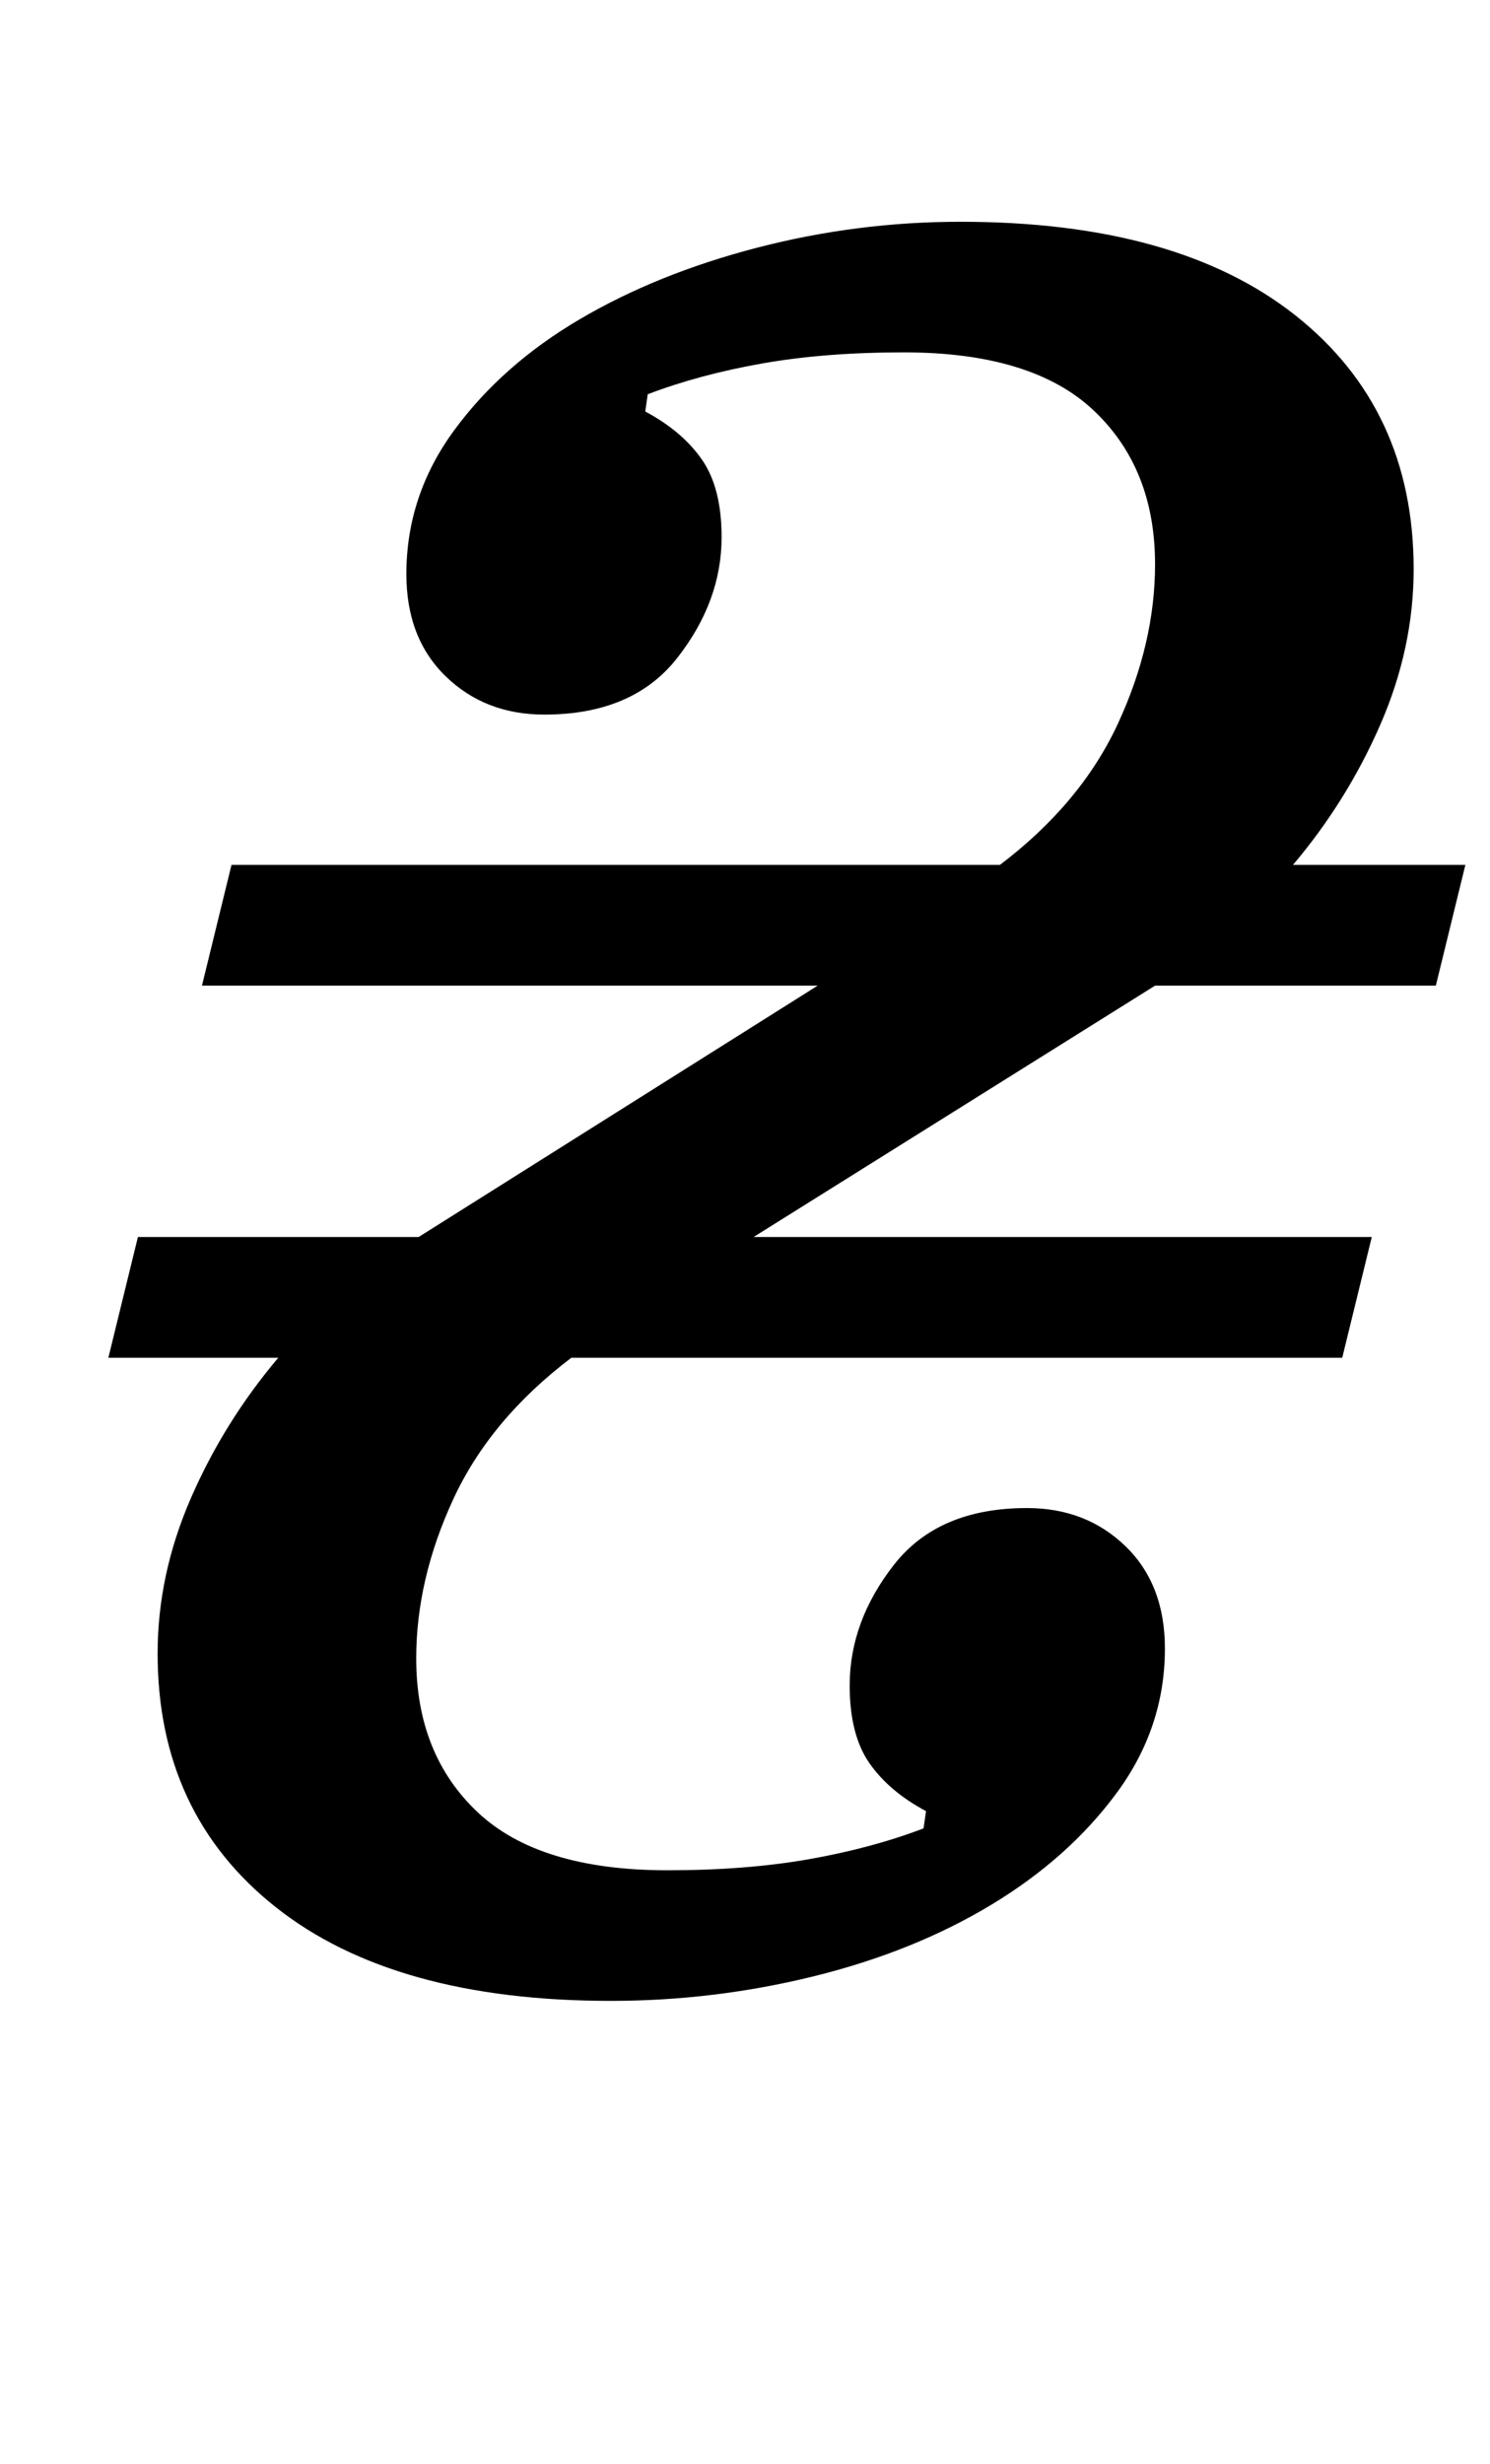 <?xml version="1.0" standalone="no"?>
<!DOCTYPE svg PUBLIC "-//W3C//DTD SVG 1.1//EN" "http://www.w3.org/Graphics/SVG/1.1/DTD/svg11.dtd" >
<svg xmlns="http://www.w3.org/2000/svg" xmlns:xlink="http://www.w3.org/1999/xlink" version="1.1" viewBox="-10 0 605 1000">
  <g transform="matrix(1 0 0 -1 0 800)">
   <path fill="currentColor"
d="M238 -12q-88 0 -136 38t-48 103q0 32 13.5 63t35.5 57h-69l12 49h114l162 102h-250l12 49h312q33 25 48 57.5t15 64.5q0 39 -25 62.5t-77 23.5q-32 0 -57.5 -4.5t-46.5 -12.5l-1 -7q15 -8 23 -19.5t8 -31.5q0 -26 -18 -49t-54 -23q-24 0 -40 15.5t-16 41.5
q0 32 19.5 58.5t51 45t72 29t82.5 10.5q88 0 136 -38t48 -103q0 -32 -13.5 -63t-35.5 -57h70l-12 -49h-114l-163 -102h251l-12 -49h-313q-33 -25 -48 -57.5t-15 -64.5q0 -39 25 -62.5t77 -23.5q32 0 57.5 4.5t46.5 12.5l1 7q-15 8 -23 19.5t-8 31.5q0 26 18 49t54 23
q24 0 40 -15.5t16 -41.5q0 -32 -19.5 -58.5t-51 -45.5t-72 -29t-82.5 -10z" />
  </g>

</svg>
